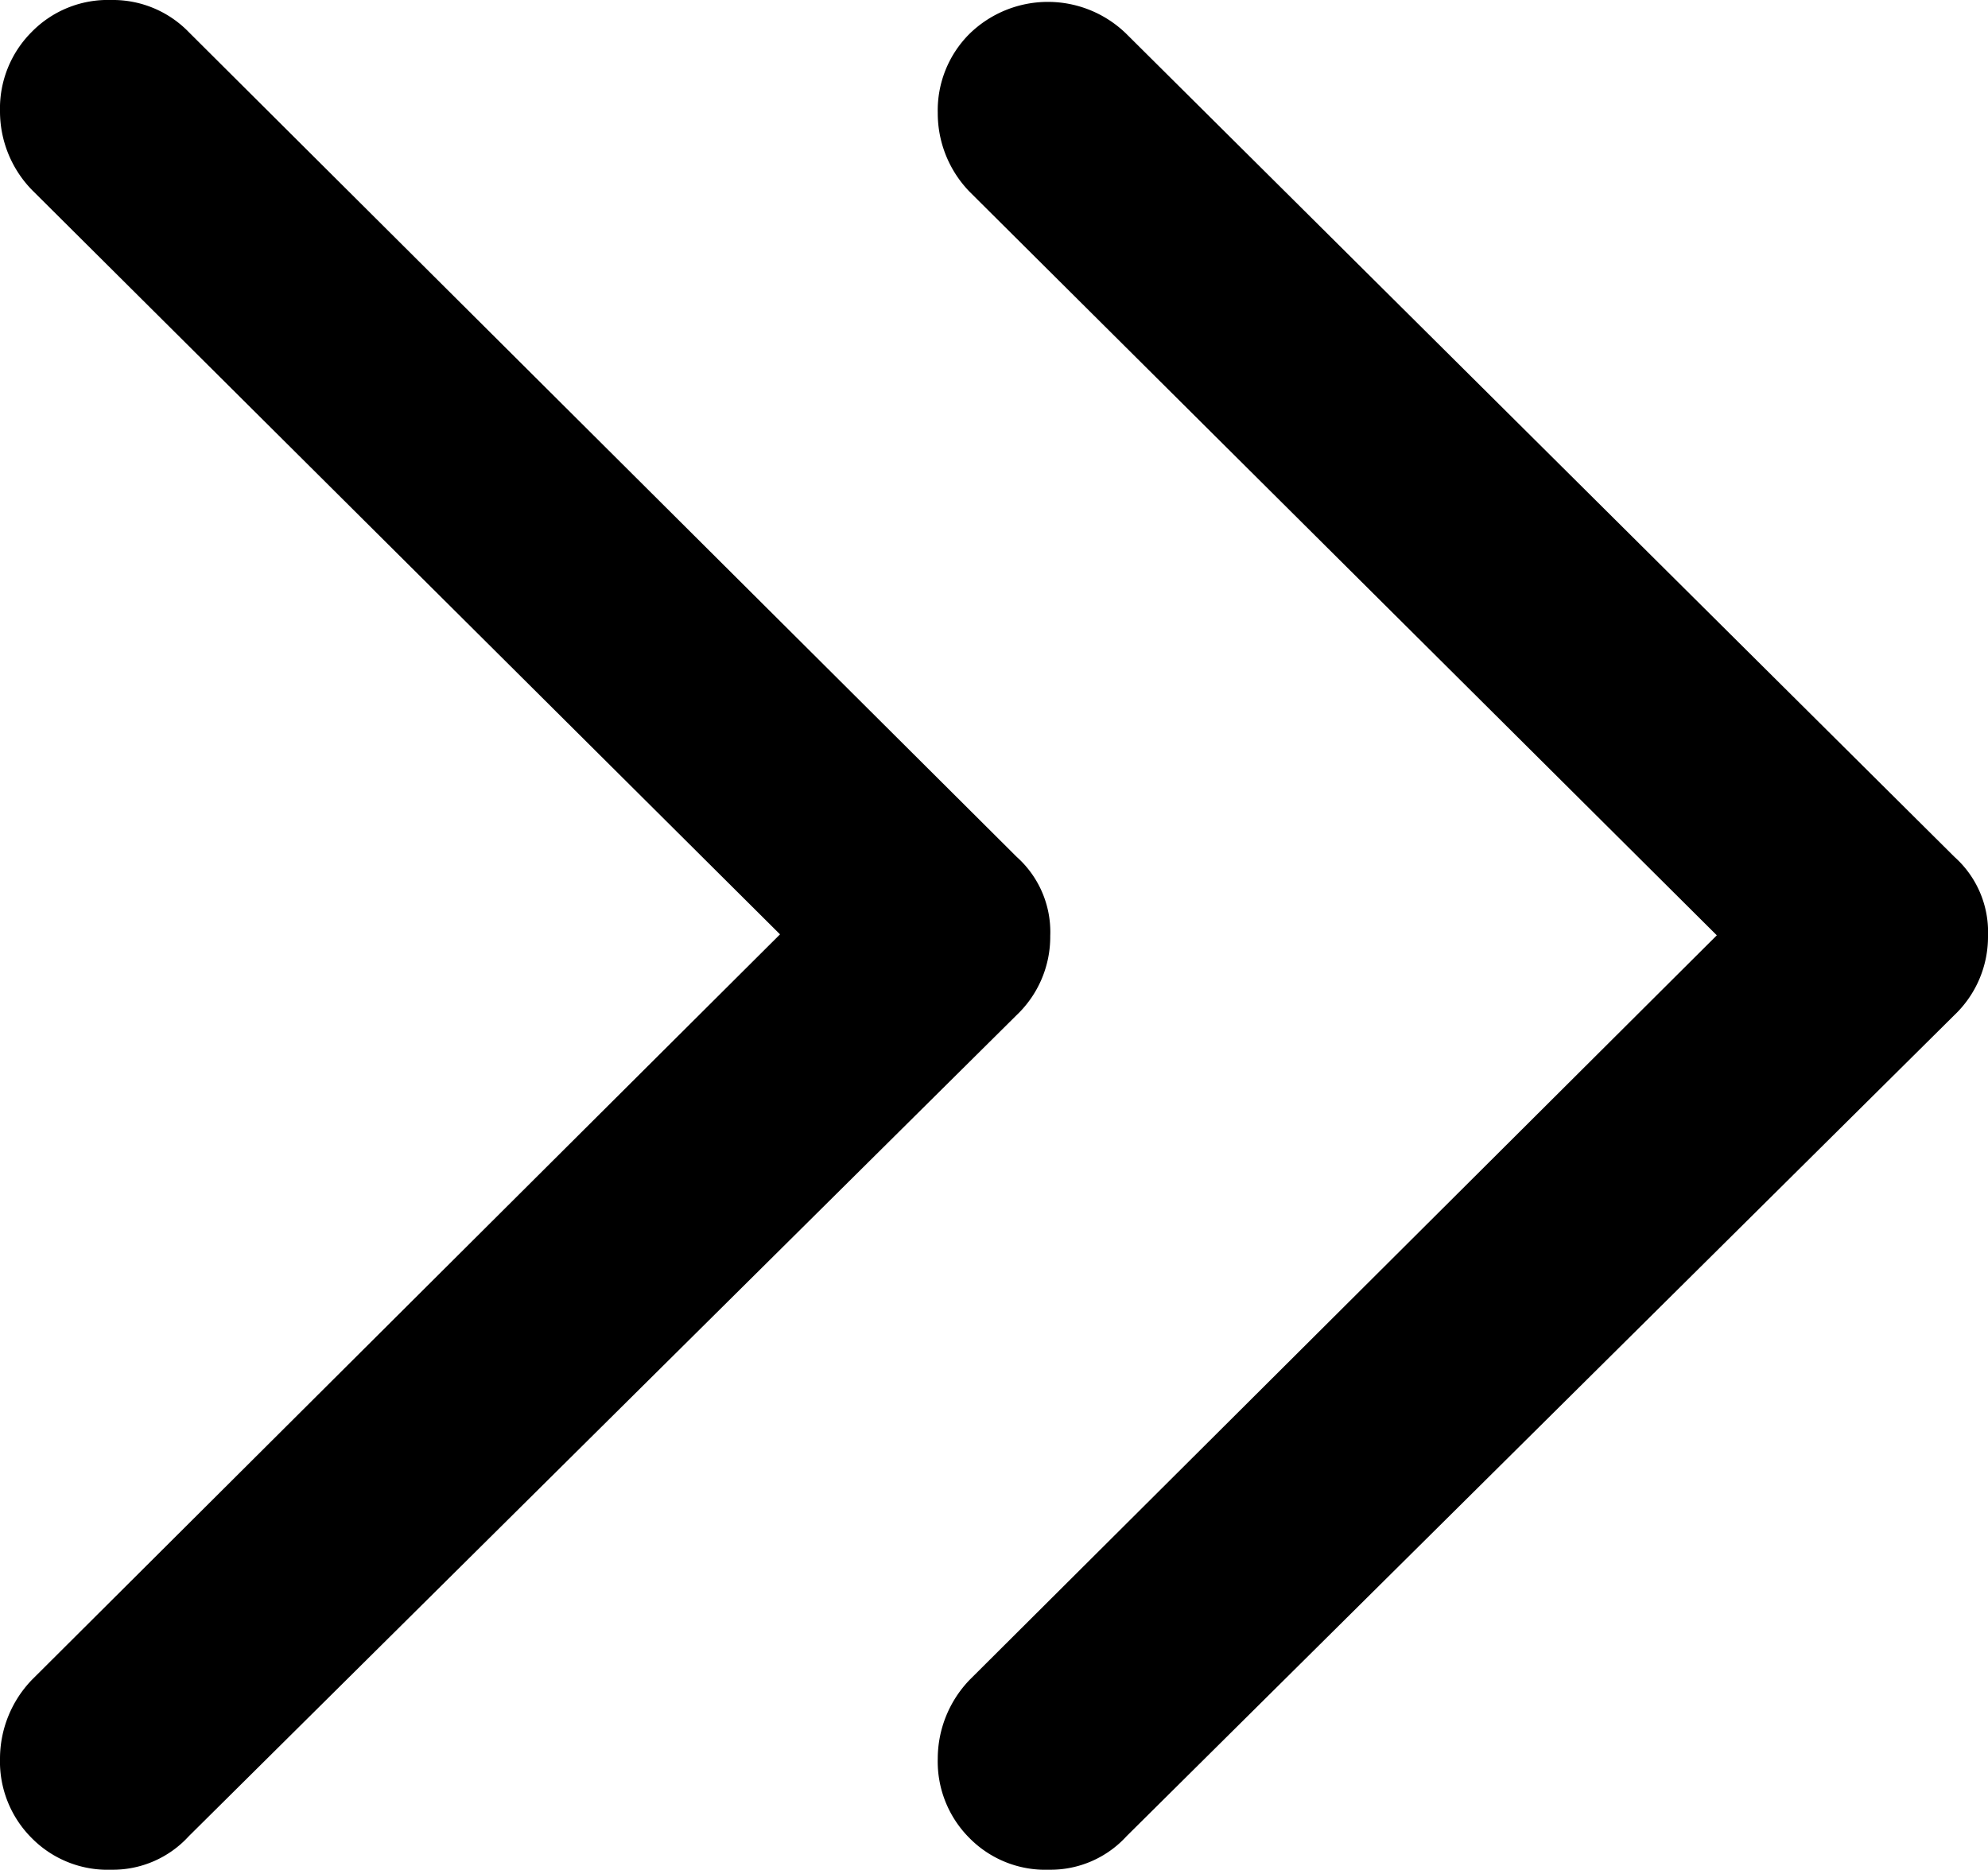 <svg xmlns="http://www.w3.org/2000/svg" viewBox="0 0 72.46 68.16"><g id="Layer_2" data-name="Layer 2"><g id="Layer_1-2" data-name="Layer 1"><g id="Symbols"><g id="Regular-S"><path d="M4.05,68.16a3.75,3.75,0,0,0,2.83-1.22L37.06,37a3.94,3.94,0,0,0,1.22-2.88,3.67,3.67,0,0,0-1.22-2.88L6.88,1.17A3.85,3.85,0,0,0,4.05,0a3.88,3.88,0,0,0-2.9,1.17A3.94,3.94,0,0,0,0,4.05,4.11,4.11,0,0,0,1.17,6.93l29.54,29.4V31.79L1.17,61.23A4.15,4.15,0,0,0,0,64.11,3.94,3.94,0,0,0,1.15,67,3.88,3.88,0,0,0,4.05,68.16Zm34.18,0a3.75,3.75,0,0,0,2.83-1.22L71.24,37a3.94,3.94,0,0,0,1.22-2.88,3.67,3.67,0,0,0-1.22-2.88l-30.18-30a4.09,4.09,0,0,0-5.73,0,3.94,3.94,0,0,0-1.15,2.88,4.11,4.11,0,0,0,1.17,2.88l29.54,29.4V31.79L35.35,61.23a4.15,4.15,0,0,0-1.17,2.88A3.94,3.94,0,0,0,35.33,67,3.88,3.88,0,0,0,38.23,68.16Z"/></g></g></g></g></svg>